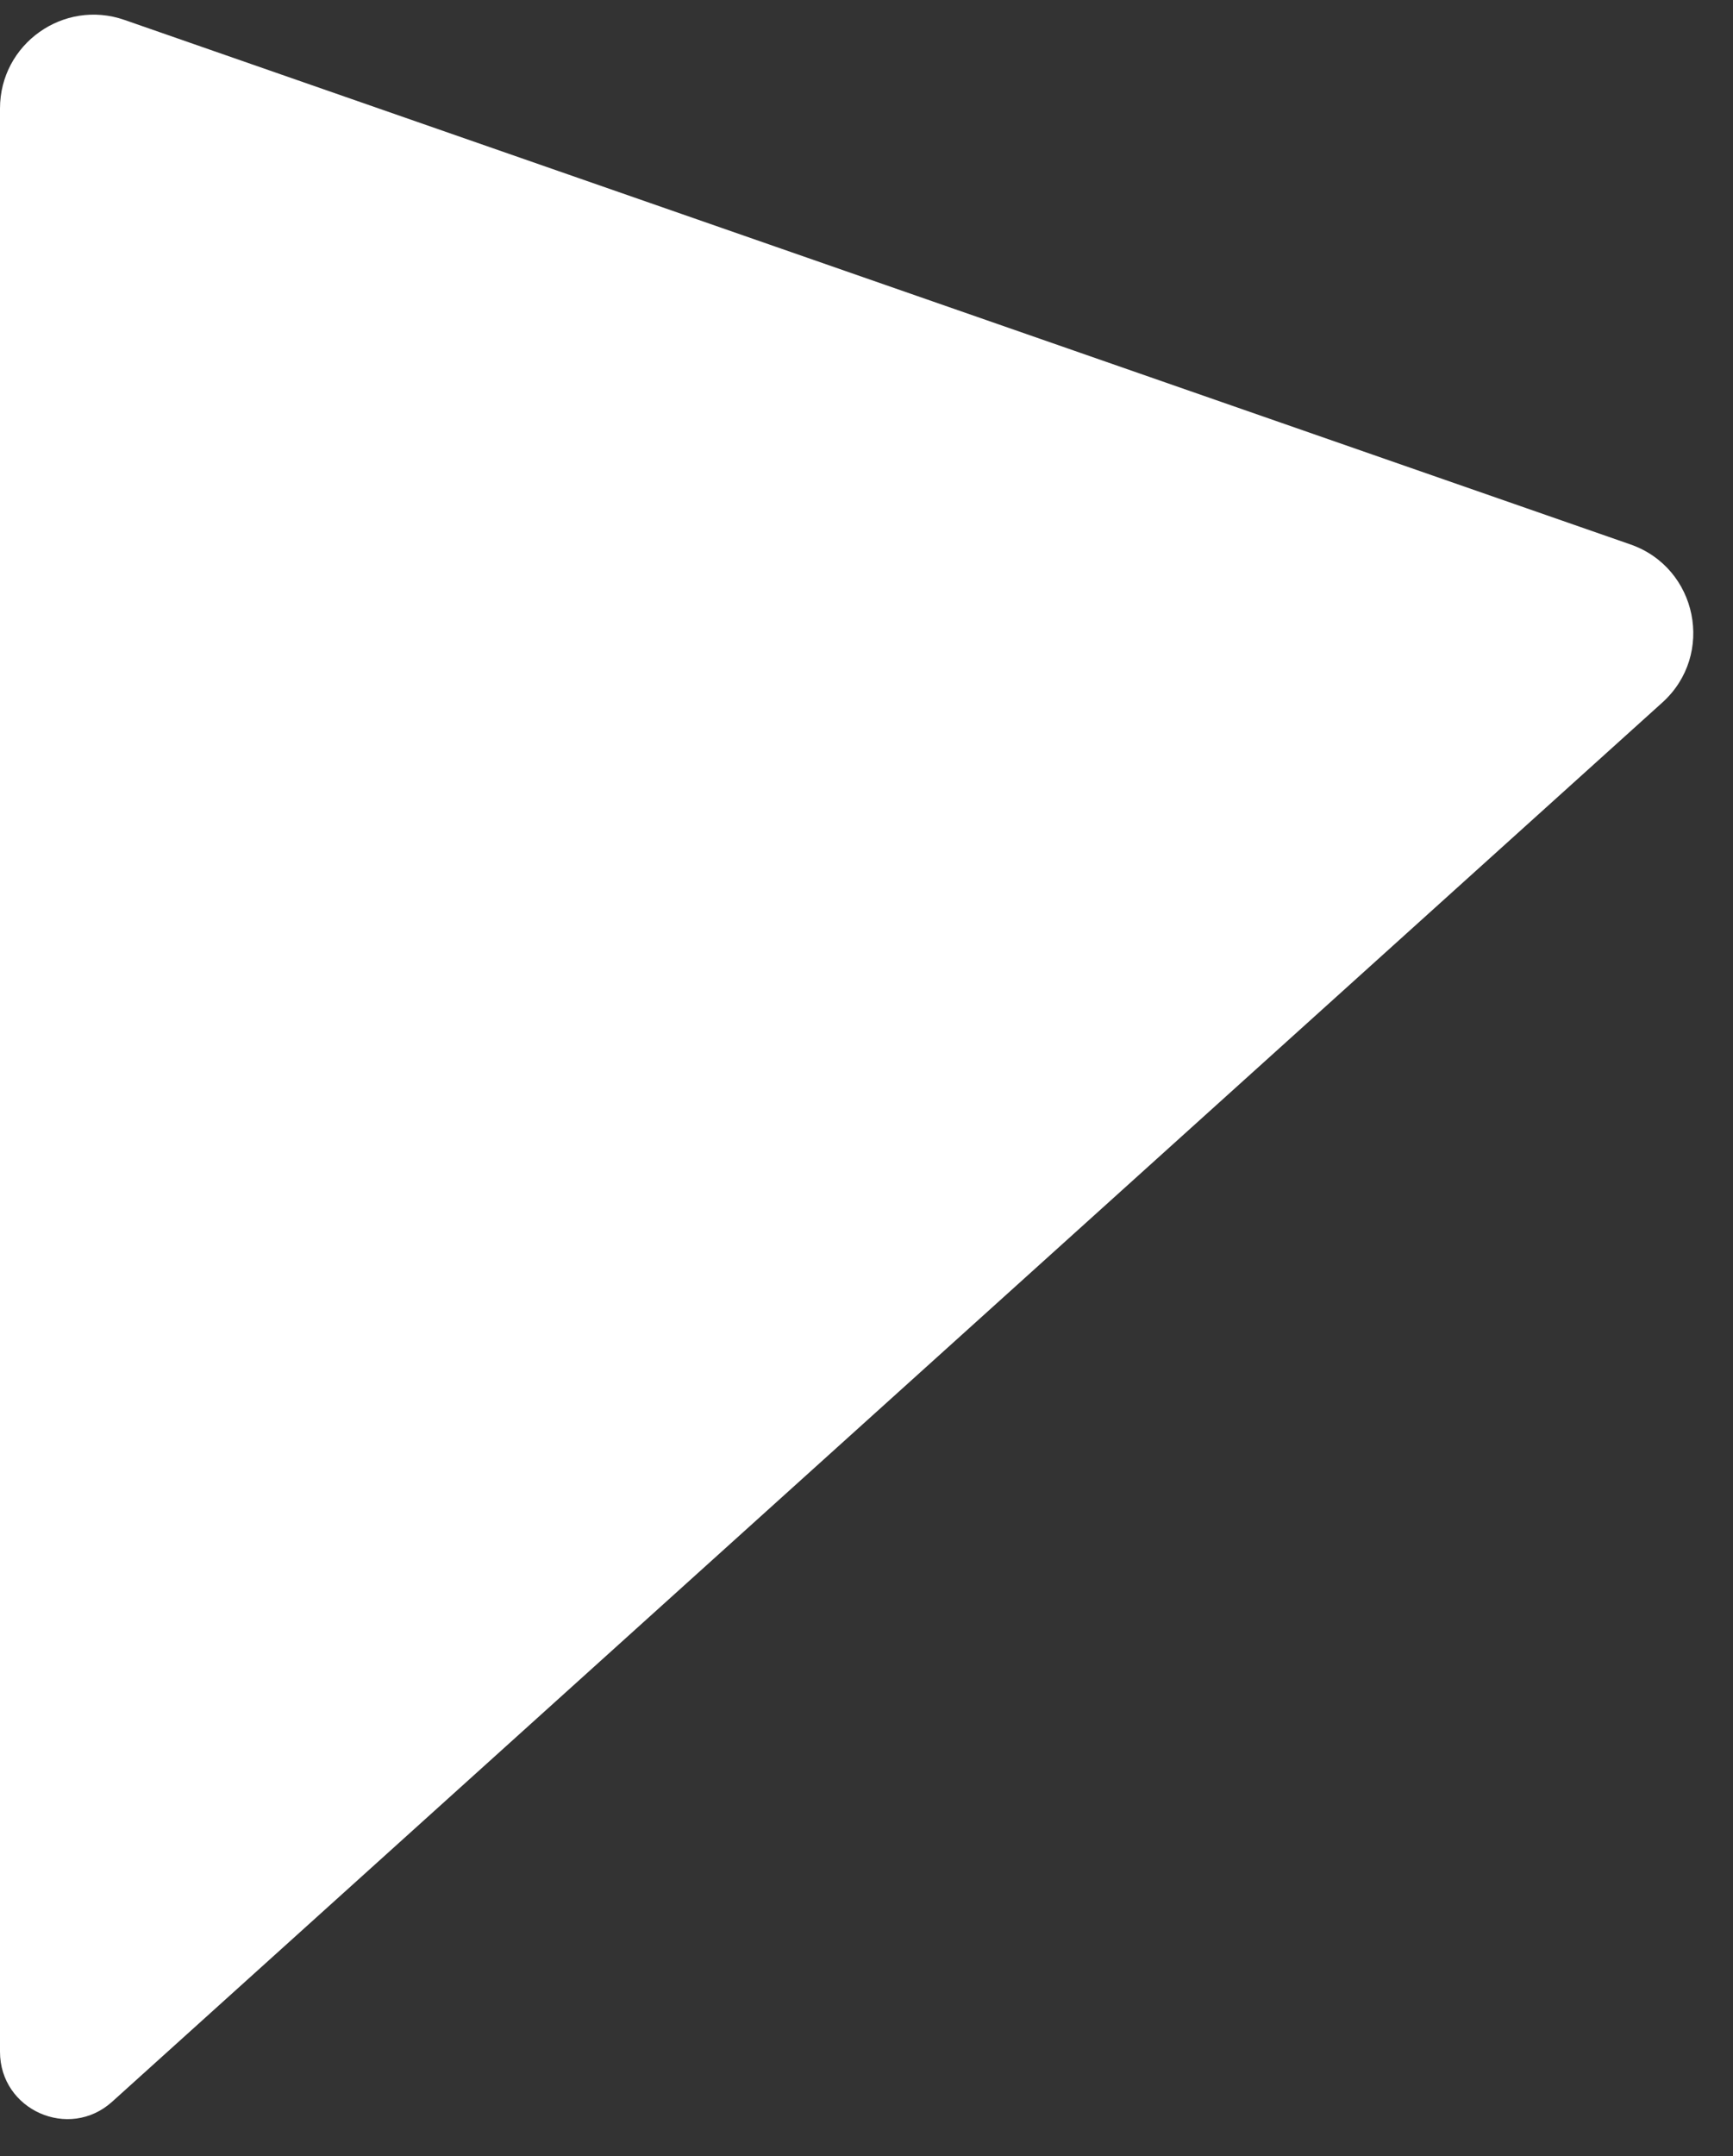 <svg width="37" height="46" viewBox="0 0 37 46" fill="none" xmlns="http://www.w3.org/2000/svg">
<rect x="0" y="0" width="37" height="46" fill="#333333" stroke="none"/>
<path d="M0 39.339V2.314C0 0.938 1.358 -0.027 2.657 0.425L34.809 11.615C36.245 12.115 36.62 13.971 35.491 14.989L2.395 44.84C1.473 45.672 0 45.017 0 43.774V39.339Z" fill="white"/>
</svg>
